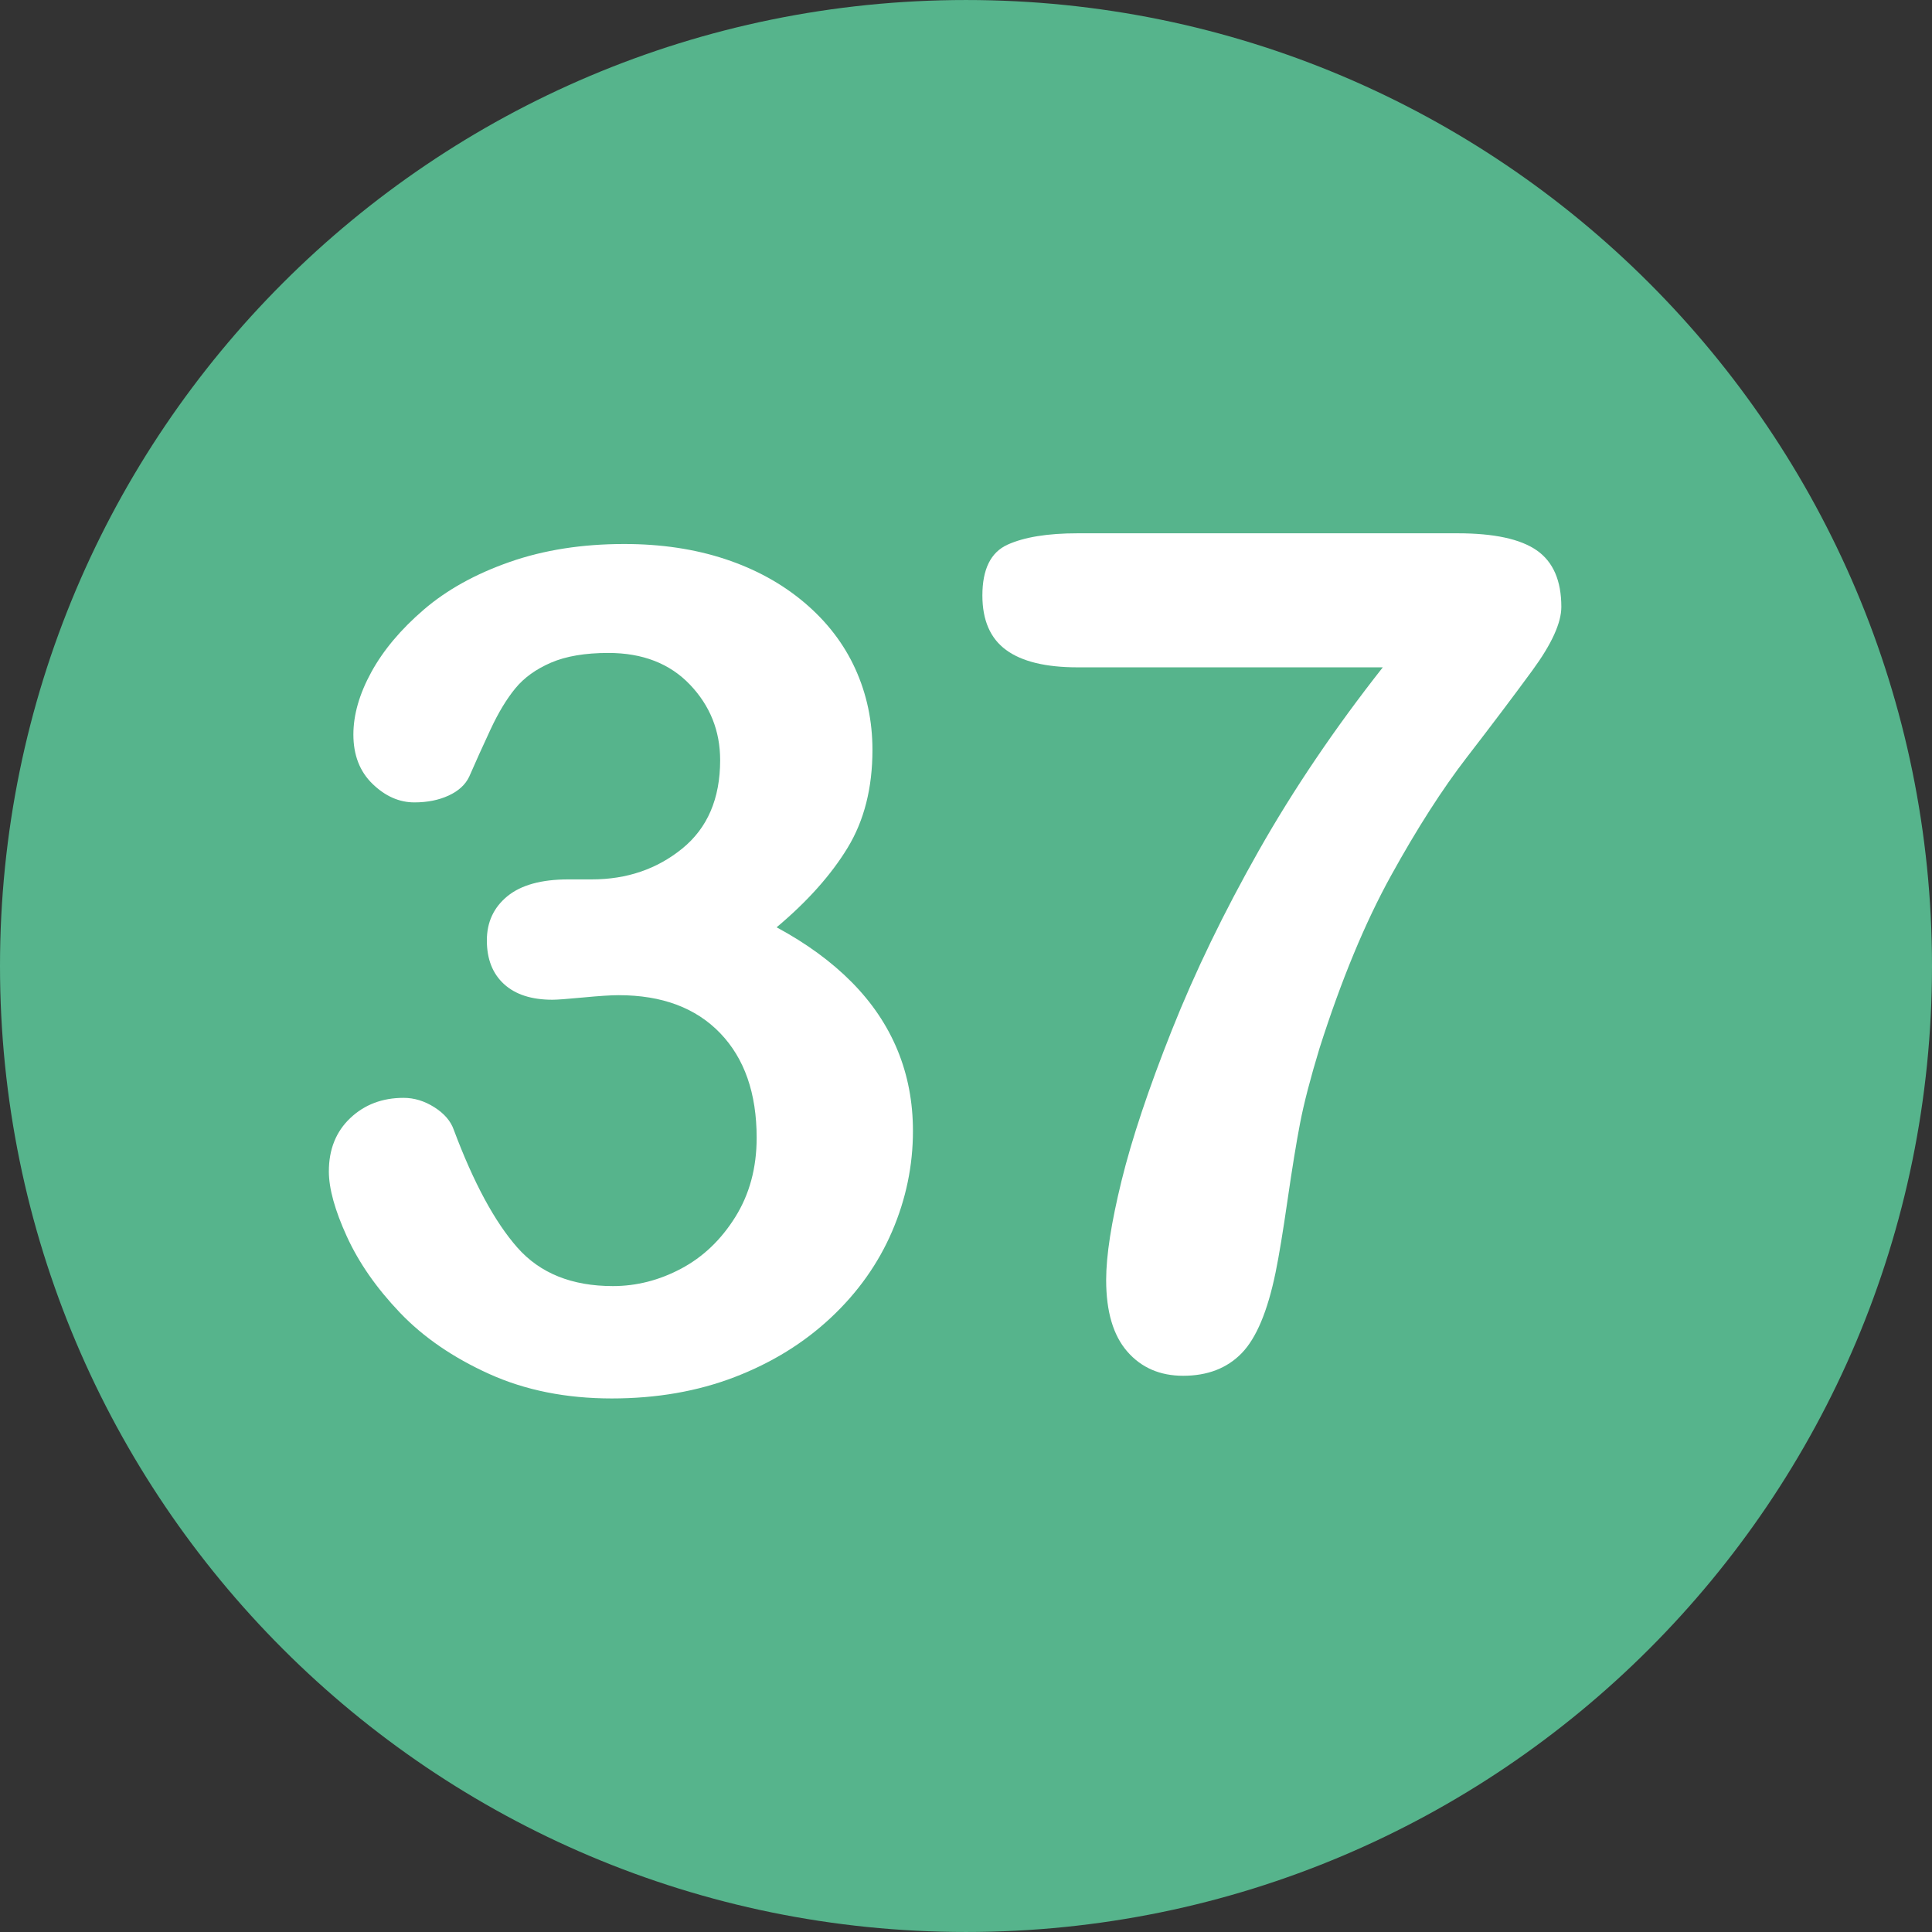 <?xml version="1.0" encoding="utf-8"?>
<svg id="Layer_1" style="enable-background:new 0 0 496.158 496.158;" x="0px" y="0px" width="500px" height="500px" viewBox="0 0 496.158 496.158" xmlns="http://www.w3.org/2000/svg">
  <rect x="0" y="0" width="496.158" height="496.158" fill="#333333" stroke="none"/>
  <path style="fill:#56B48C;" d="M248.082,0.003C111.07,0.003,0,111.061,0,248.085c0,137,111.07,248.07,248.082,248.07&#10;&#9;c137.006,0,248.076-111.07,248.076-248.07C496.158,111.061,385.088,0.003,248.082,0.003z"/>
  <path style="fill:#FFFFFF;" d="M 230.5 269.711 C 227.863 263.316 223.932 257.48 218.708 252.206 C 213.482 246.933 207.062 242.245 199.445 238.143 C 207.355 231.503 213.434 224.692 217.682 217.708 C 221.93 210.727 224.054 202.353 224.054 192.586 C 224.054 185.166 222.589 178.231 219.659 171.785 C 216.729 165.339 212.383 159.677 206.622 154.793 C 200.858 149.911 194.072 146.176 186.261 143.587 C 178.447 141.001 169.804 139.705 160.333 139.705 C 149.493 139.705 139.679 141.243 130.89 144.319 C 122.101 147.395 114.751 151.474 108.844 156.55 C 102.935 161.629 98.444 166.976 95.367 172.59 C 92.291 178.207 90.753 183.553 90.753 188.63 C 90.753 193.903 92.388 198.129 95.66 201.301 C 98.931 204.476 102.519 206.062 106.427 206.062 C 109.745 206.062 112.675 205.476 115.216 204.304 C 117.754 203.132 119.512 201.521 120.489 199.47 C 122.148 195.661 123.979 191.61 125.982 187.312 C 127.983 183.016 130.106 179.5 132.354 176.765 C 134.599 174.032 137.651 171.835 141.509 170.173 C 145.365 168.514 150.273 167.683 156.231 167.683 C 165.02 167.683 172.001 170.393 177.178 175.813 C 182.353 181.233 184.942 187.704 184.942 195.222 C 184.942 205.087 181.694 212.654 175.201 217.927 C 168.706 223.2 160.967 225.837 151.983 225.837 L 145.977 225.837 C 139.041 225.837 133.819 227.279 130.303 230.158 C 126.787 233.04 125.03 236.823 125.03 241.511 C 125.03 246.297 126.495 250.032 129.425 252.717 C 132.355 255.404 136.504 256.745 141.876 256.745 C 143.048 256.745 145.685 256.551 149.786 256.159 C 153.888 255.77 156.913 255.573 158.868 255.573 C 170.001 255.573 178.691 258.821 184.942 265.314 C 191.19 271.81 194.317 280.768 194.317 292.194 C 194.317 299.91 192.486 306.696 188.824 312.555 C 185.162 318.414 180.522 322.834 174.908 325.812 C 169.292 328.792 163.457 330.28 157.403 330.28 C 146.856 330.28 138.676 326.984 132.867 320.392 C 127.055 313.8 121.61 303.718 116.534 290.143 C 115.751 287.898 114.092 285.968 111.554 284.357 C 109.013 282.746 106.376 281.94 103.644 281.94 C 98.173 281.94 93.61 283.675 89.948 287.14 C 86.286 290.608 84.455 295.174 84.455 300.836 C 84.455 305.231 85.993 310.797 89.069 317.535 C 92.145 324.273 96.686 330.792 102.692 337.091 C 108.698 343.39 116.338 348.64 125.617 352.838 C 134.893 357.036 145.392 359.137 157.111 359.137 C 168.632 359.137 179.157 357.306 188.678 353.644 C 198.199 349.982 206.425 344.905 213.361 338.41 C 220.294 331.917 225.543 324.519 229.108 316.218 C 232.671 307.919 234.455 299.324 234.455 290.437 C 234.455 283.018 233.137 276.109 230.5 269.711 Z"/>
  <path style="fill:#FFFFFF;" d="M 394.669 141.35 C 390.469 138.42 383.683 136.955 374.308 136.955 L 276.749 136.955 C 269.033 136.955 263.027 137.933 258.731 139.885 C 254.433 141.84 252.286 146.184 252.286 152.922 C 252.286 159.271 254.311 163.934 258.365 166.911 C 262.416 169.891 268.546 171.379 276.749 171.379 L 355.118 171.379 C 342.813 187.005 332.193 202.704 323.258 218.474 C 314.322 234.246 306.875 249.627 300.919 264.617 C 294.961 279.609 290.665 292.474 288.028 303.216 C 285.391 313.96 284.073 322.456 284.073 328.704 C 284.073 336.811 285.879 342.938 289.493 347.088 C 293.105 351.237 297.89 353.314 303.848 353.314 C 310.097 353.314 315.102 351.384 318.863 347.528 C 322.621 343.672 325.528 336.761 327.579 326.8 C 328.458 322.504 329.483 316.303 330.655 308.196 C 331.827 300.092 332.9 293.5 333.878 288.421 C 334.853 283.344 336.515 276.947 338.858 269.232 C 344.424 251.753 350.551 236.958 357.242 224.847 C 363.93 212.739 370.426 202.607 376.724 194.451 C 383.023 186.298 388.637 178.85 393.57 172.112 C 398.5 165.374 400.967 159.954 400.967 155.852 C 400.968 149.114 398.867 144.28 394.669 141.35 Z"/>
</svg>